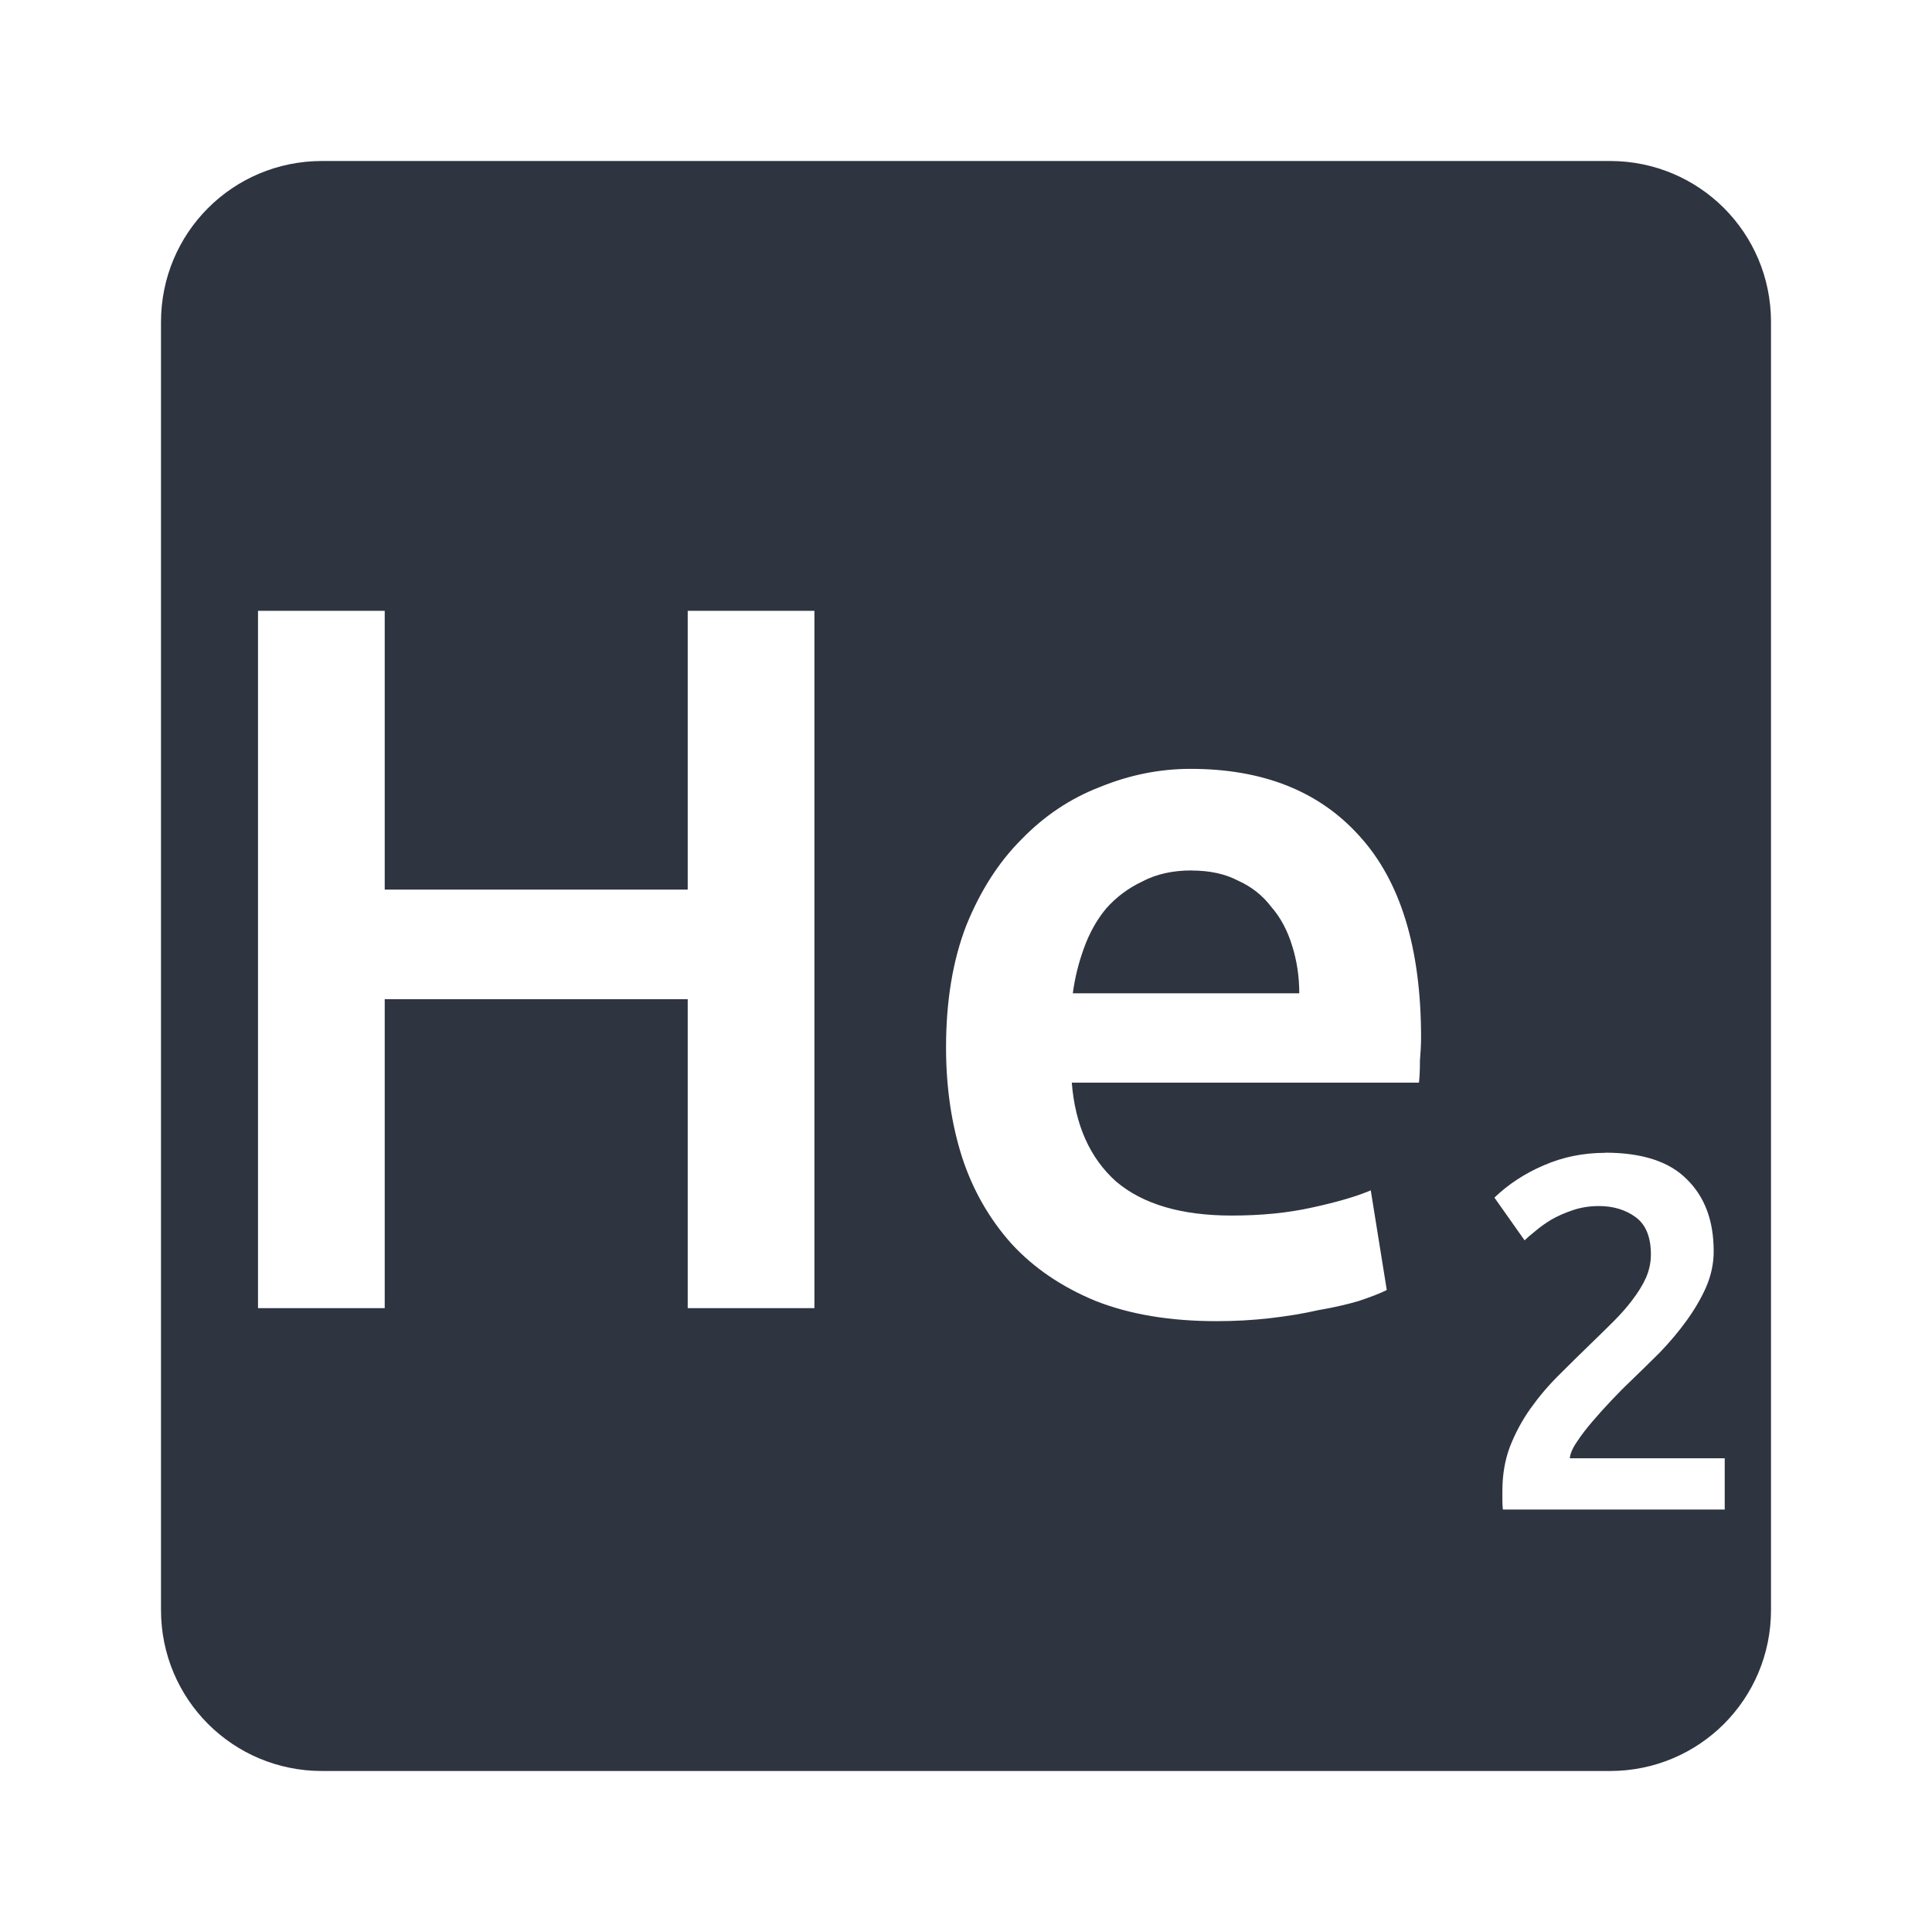 <svg viewBox="0 0 24 24" xmlns="http://www.w3.org/2000/svg">
 <path d="m 4 2 c -1.108 0 -2 0.892 -2 2 l 0 16 c 0 1.108 0.892 2 2 2 l 16 0 c 1.108 0 2 -0.892 2 -2 l 0 -16 c 0 -1.108 -0.892 -2 -2 -2 l -16 0 z m -0.795 5.588 1.574 0 0 3.463 3.764 0 0 -3.463 1.574 0 0 8.662 -1.574 0 0 -3.838 -3.764 0 0 3.838 -1.574 0 0 -8.662 z m 11.584 1.963 c 0.9 0 1.6 0.278 2.1 0.836 0.508 0.558 0.764 1.392 0.764 2.5 0 0.083 -0.005 0.181 -0.014 0.289 0 0.1 -0.003 0.19 -0.012 0.273 l -4.313 0 c 0.042 0.525 0.224 0.935 0.549 1.227 0.333 0.283 0.813 0.424 1.438 0.424 0.367 0 0.7 -0.033 1 -0.1 0.308 -0.067 0.552 -0.138 0.727 -0.213 l 0.199 1.238 c -0.083 0.042 -0.2 0.087 -0.35 0.137 -0.142 0.042 -0.308 0.08 -0.5 0.113 -0.183 0.042 -0.383 0.075 -0.6 0.1 -0.217 0.025 -0.439 0.037 -0.664 0.037 -0.575 0 -1.075 -0.083 -1.5 -0.25 -0.425 -0.175 -0.774 -0.413 -1.049 -0.713 -0.275 -0.308 -0.48 -0.666 -0.613 -1.074 -0.133 -0.417 -0.199 -0.872 -0.199 -1.363 0 -0.575 0.083 -1.078 0.25 -1.512 0.175 -0.433 0.404 -0.791 0.688 -1.074 0.283 -0.292 0.608 -0.509 0.975 -0.65 0.367 -0.15 0.742 -0.225 1.125 -0.225 z m 0.012 1.262 c -0.233 0 -0.436 0.045 -0.611 0.137 -0.175 0.083 -0.326 0.196 -0.451 0.338 -0.117 0.142 -0.207 0.305 -0.273 0.488 -0.067 0.183 -0.114 0.371 -0.139 0.563 l 2.813 0 c 0 -0.208 -0.03 -0.405 -0.088 -0.588 -0.058 -0.192 -0.145 -0.355 -0.262 -0.488 c -0.108 -0.142 -0.245 -0.249 -0.412 -0.324 -0.158 -0.083 -0.351 -0.125 -0.576 -0.125 z m 5.137 3.506 c 0.462 0 0.801 0.111 1.018 0.332 0.221 0.217 0.332 0.513 0.332 0.893 0 0.15 -0.031 0.299 -0.094 0.445 -0.063 0.142 -0.144 0.28 -0.244 0.418 -0.096 0.133 -0.207 0.265 -0.332 0.395 -0.125 0.125 -0.25 0.246 -0.375 0.367 -0.067 0.063 -0.141 0.139 -0.225 0.227 -0.083 0.087 -0.161 0.174 -0.236 0.262 -0.075 0.087 -0.141 0.173 -0.195 0.256 -0.054 0.079 -0.082 0.147 -0.086 0.201 l 1.924 0 0 0.637 -2.756 0 c -0.004 -0.033 -0.006 -0.073 -0.006 -0.119 l 0 -0.111 c 0 -0.2 0.031 -0.384 0.094 -0.551 0.067 -0.171 0.152 -0.329 0.256 -0.475 0.104 -0.146 0.22 -0.283 0.35 -0.412 0.129 -0.129 0.26 -0.258 0.389 -0.383 0.1 -0.096 0.195 -0.19 0.287 -0.281 0.092 -0.092 0.17 -0.18 0.236 -0.268 0.071 -0.092 0.128 -0.184 0.17 -0.275 0.042 -0.096 0.063 -0.193 0.063 -0.293 0 -0.217 -0.063 -0.371 -0.188 -0.463 -0.125 -0.092 -0.278 -0.139 -0.457 -0.139 -0.117 0 -0.224 0.017 -0.324 0.051 -0.1 0.033 -0.19 0.073 -0.27 0.119 -0.075 0.046 -0.141 0.093 -0.199 0.143 -0.058 0.046 -0.102 0.084 -0.131 0.113 l -0.375 -0.531 c 0.175 -0.167 0.378 -0.3 0.611 -0.4 0.238 -0.104 0.493 -0.156 0.764 -0.156 z" style="fill:#2e3440;fill-opacity:1"/>
</svg>
